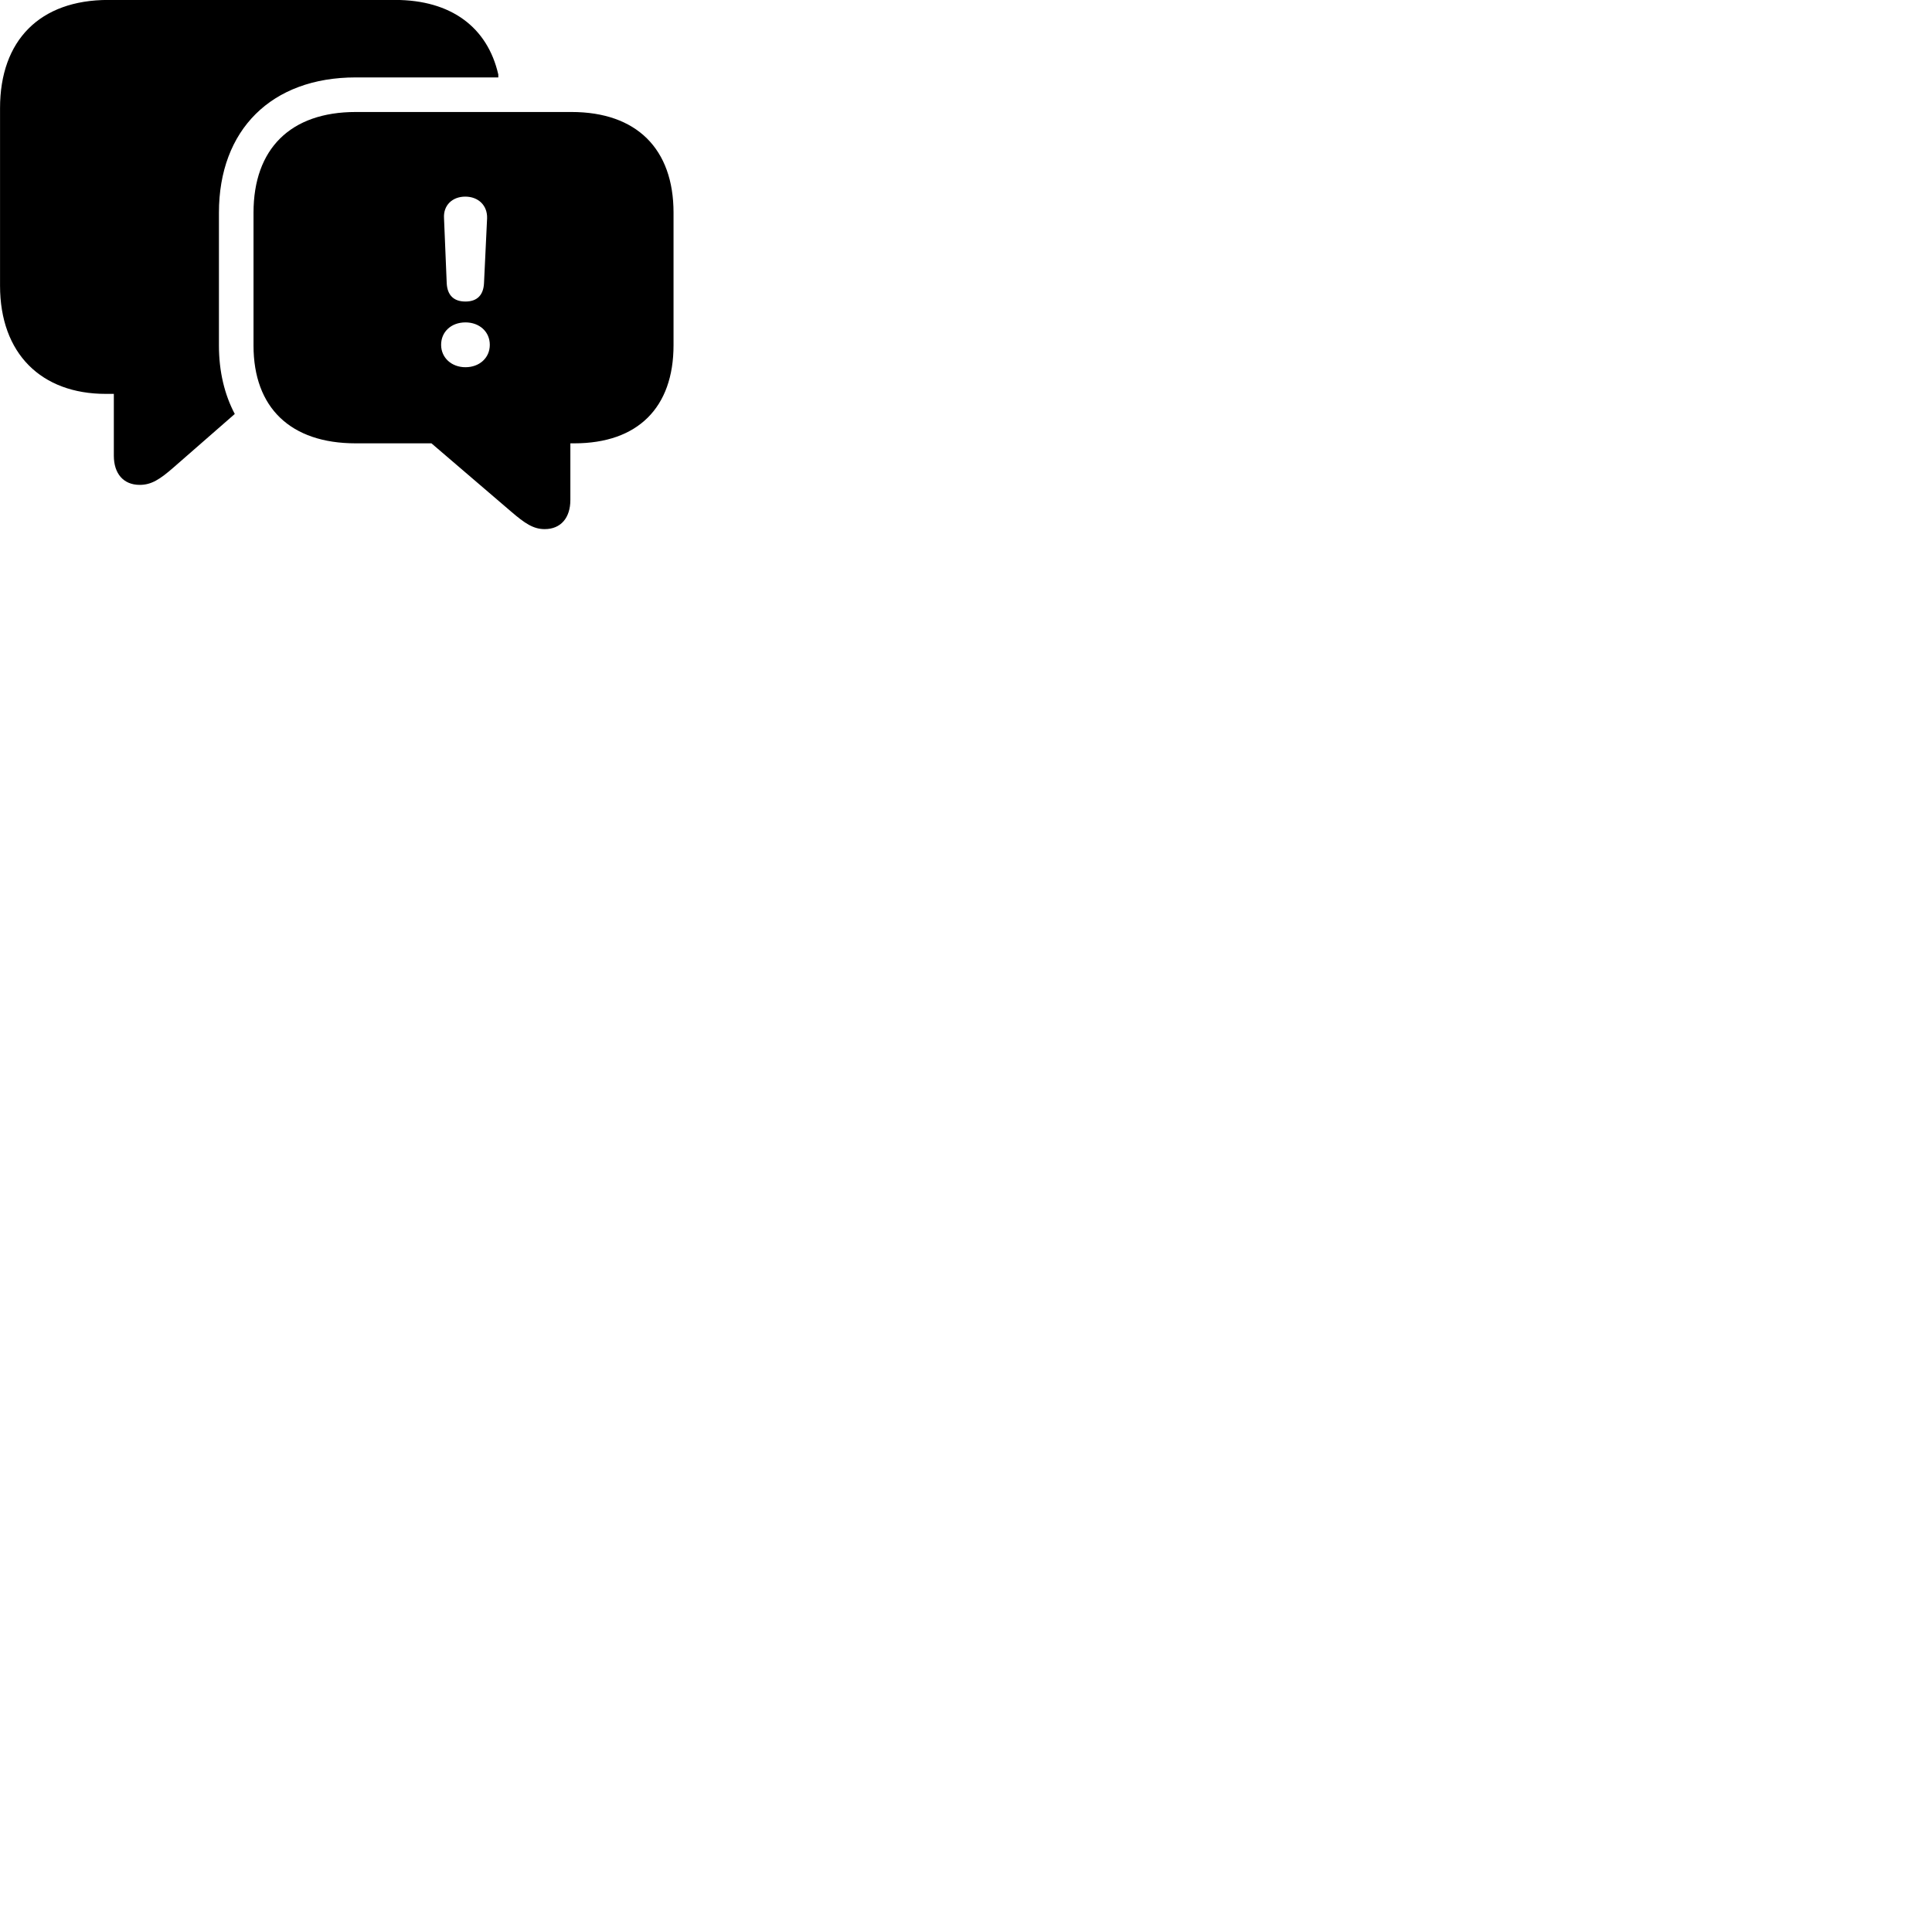
        <svg xmlns="http://www.w3.org/2000/svg" viewBox="0 0 100 100">
            <path d="M0.002 14.787C0.002 18.307 2.142 20.387 5.472 20.387H5.892V23.587C5.892 24.517 6.392 25.097 7.232 25.097C7.832 25.097 8.272 24.817 8.992 24.187L12.152 21.427C11.622 20.427 11.332 19.227 11.332 17.887V11.007C11.332 6.727 14.042 4.007 18.412 4.007H25.792V3.857C25.232 1.407 23.342 -0.003 20.452 -0.003H5.602C2.062 -0.003 0.002 2.087 0.002 5.597ZM18.412 22.947H22.332L26.452 26.477C27.172 27.097 27.612 27.387 28.192 27.387C29.032 27.387 29.522 26.797 29.522 25.877V22.947H29.722C33.012 22.947 34.862 21.097 34.862 17.867V11.007C34.862 7.707 32.952 5.797 29.582 5.797H18.412C15.032 5.797 13.122 7.707 13.122 11.007V17.887C13.122 21.097 15.032 22.947 18.412 22.947ZM24.092 15.607C23.482 15.607 23.152 15.277 23.122 14.657L22.982 11.287C22.942 10.627 23.412 10.177 24.082 10.177C24.752 10.177 25.232 10.627 25.212 11.297L25.052 14.657C25.022 15.277 24.692 15.607 24.092 15.607ZM24.092 19.007C23.372 19.007 22.832 18.517 22.832 17.847C22.832 17.177 23.352 16.687 24.092 16.687C24.812 16.687 25.352 17.167 25.352 17.847C25.352 18.527 24.812 19.007 24.092 19.007Z" />
        </svg>
    